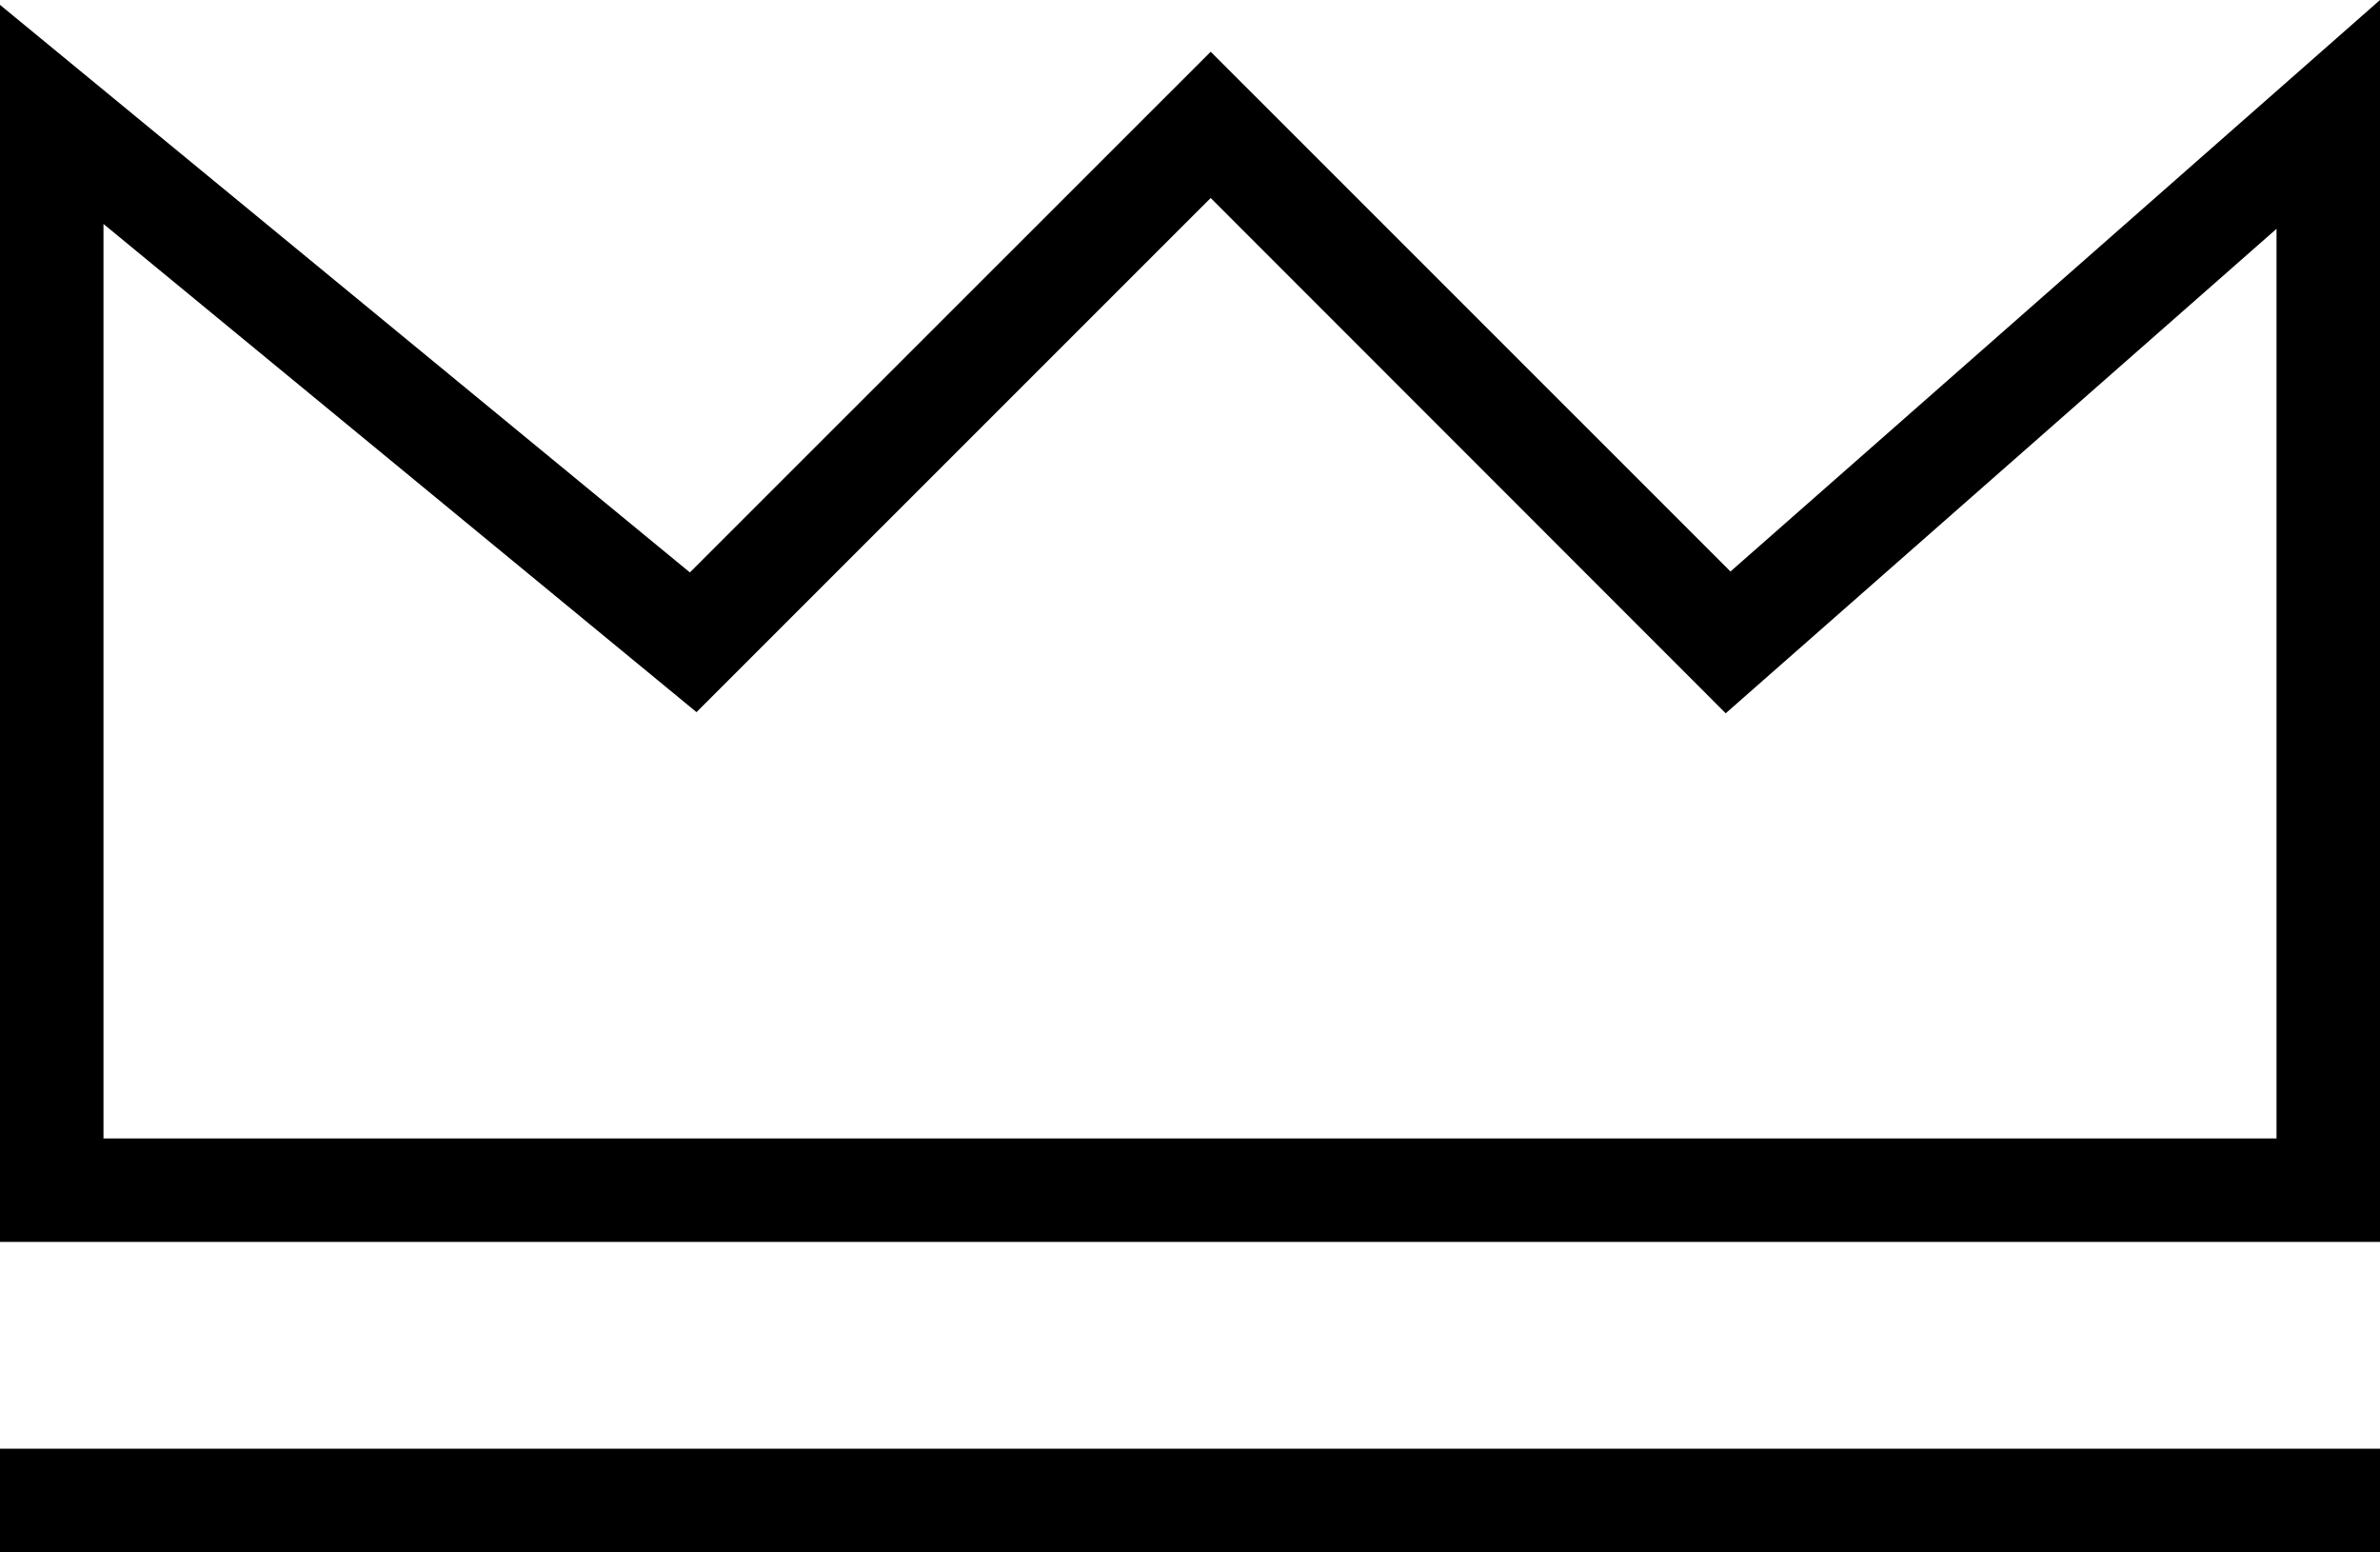 <svg xmlns="http://www.w3.org/2000/svg" width="23" height="14.998" viewBox="0 0 23 14.998"><title>crown--small</title><g id="Layer_2" data-name="Layer 2"><g id="Layer_1-2" data-name="Layer 1"><rect y="13.998" width="23" height="1"/><path d="M23,12H0V.047L6.667,5.531,11.7.5l5.023,5.022L23,0ZM1,11H22V2.211L16.677,6.892,11.7,1.913,6.731,6.881,1,2.164Z"/></g></g></svg>